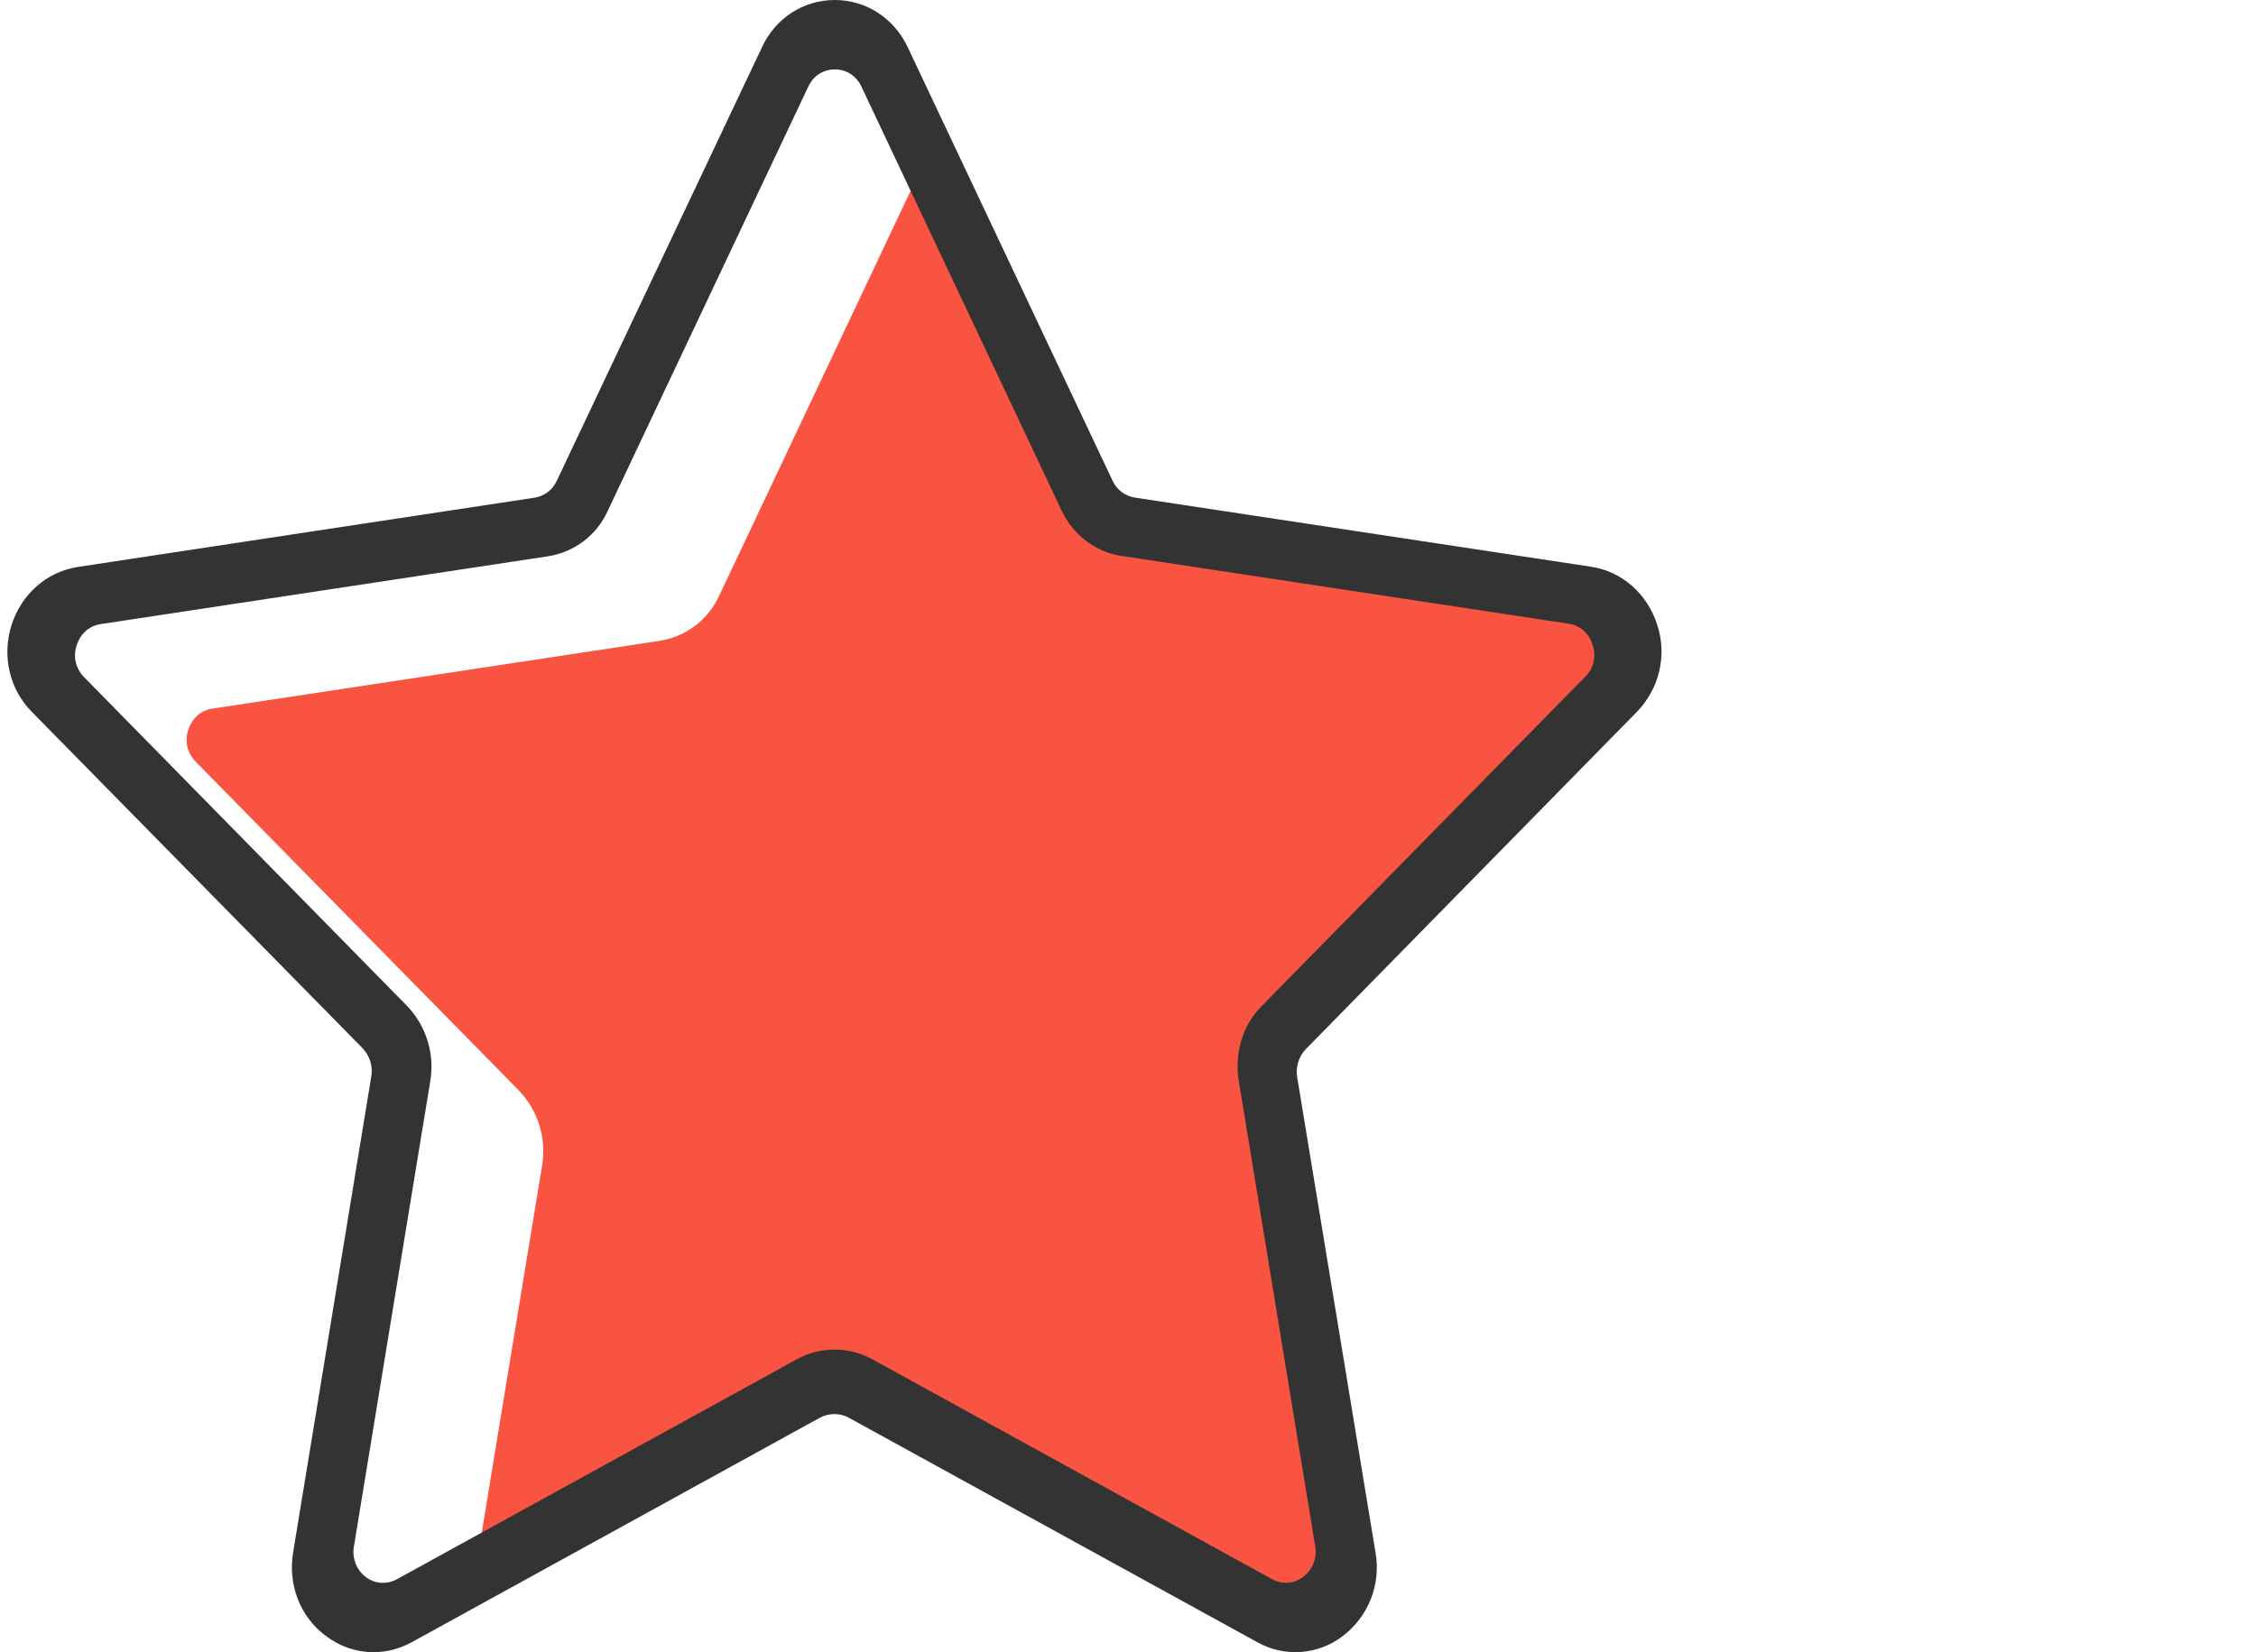 <?xml version="1.0" standalone="no"?><!DOCTYPE svg PUBLIC "-//W3C//DTD SVG 1.1//EN" "http://www.w3.org/Graphics/SVG/1.1/DTD/svg11.dtd"><svg t="1535026506087" class="icon" style="" viewBox="0 0 1398 1024" version="1.1" xmlns="http://www.w3.org/2000/svg" p-id="105874" xmlns:xlink="http://www.w3.org/1999/xlink" width="109.219" height="80"><defs><style type="text/css"></style></defs><path d="M784.97 651.693L827.616 979.228c1.376 7.504-2.751 20.76-8.629 25.387-5.753 4.252-39.644-3.127-46.022-6.628l-163.455-103.175c-14.132-7.754-83.916-42.021-98.548-34.267L294.731 972.975l41.27-250.998c2.626-16.633-2.626-33.516-14.132-45.772L121.271 472.106c-5.128-5.128-7.003-12.756-4.627-19.635 2.251-7.254 7.754-12.131 14.882-13.256l277.135-42.021c16.383-2.501 30.39-13.131 37.143-28.264l124.186-262.753c2.876-6.503 9.38-10.755 16.508-10.755 4.627 0 92.045 217.981 92.045 217.981l26.888 11.005 67.658 15.383C780.343 355.173 992.821 382.687 1008.704 385.188l-25.262 45.022-78.413 89.419c-11.631 11.631-83.291 74.411-80.664 91.42L784.97 651.693z m0 0" fill="#F85441" p-id="105875"></path><path d="M1014.332 441.215c13.882-14.257 18.884-35.017 12.631-53.901-6.128-19.259-21.636-33.016-40.77-36.018l-283.013-42.896c-6.128-1-11.381-5.002-13.882-10.755L562.611 29.514C554.107 11.255 536.724 0 517.339 0c-19.51 0-36.893 11.255-45.272 29.514L345.13 297.77c-2.501 5.753-7.879 9.88-14.257 10.755L47.985 351.422C28.726 354.548 13.218 368.305 7.09 387.564c-6.003 19.259-1.126 39.894 12.881 53.901l204.6 208.102c4.502 4.627 6.628 11.255 5.503 17.634l-48.399 294.769c-3.377 20.01 4.127 39.894 20.01 51.775 9.004 6.878 19.259 10.255 29.765 10.255 8.129 0 16.008-2.001 23.637-6.128l252.999-139.193c5.628-3.001 12.381-3.001 17.884 0l253.249 139.193c16.758 9.38 37.643 7.879 52.901-3.877 15.883-12.131 23.762-32.016 20.26-51.775l-48.524-294.519c-1.126-6.378 1-13.006 5.503-17.634l204.975-208.852zM767.586 669.577L814.985 958.218c1.376 7.254-1.501 14.757-7.504 19.134-5.628 4.377-13.256 4.877-19.259 1.376L540.225 842.286c-14.382-7.754-31.766-7.754-46.148 0L246.082 978.728c-6.253 3.502-13.882 3.001-19.51-1.376-5.753-4.377-8.504-11.756-7.254-18.884l47.398-288.891c2.626-16.633-2.626-33.516-14.132-45.772L52.112 419.705c-5.128-5.128-7.003-12.756-4.627-19.635 2.251-7.254 7.754-12.131 14.882-13.256l277.135-42.021c16.383-2.501 30.39-13.131 37.143-28.264L500.831 53.776c3.127-6.753 9.255-10.755 16.508-10.755 7.254 0 13.382 4.002 16.508 10.755l123.936 262.503c7.254 15.383 21.135 25.888 37.143 28.264l277.135 42.021c7.254 1.126 12.631 5.878 14.882 13.256 2.376 6.878 0.625 14.507-4.627 19.635L781.718 623.68c-11.631 11.631-16.758 28.889-14.132 45.897z m0 0" fill="#333333" p-id="105876"></path></svg>